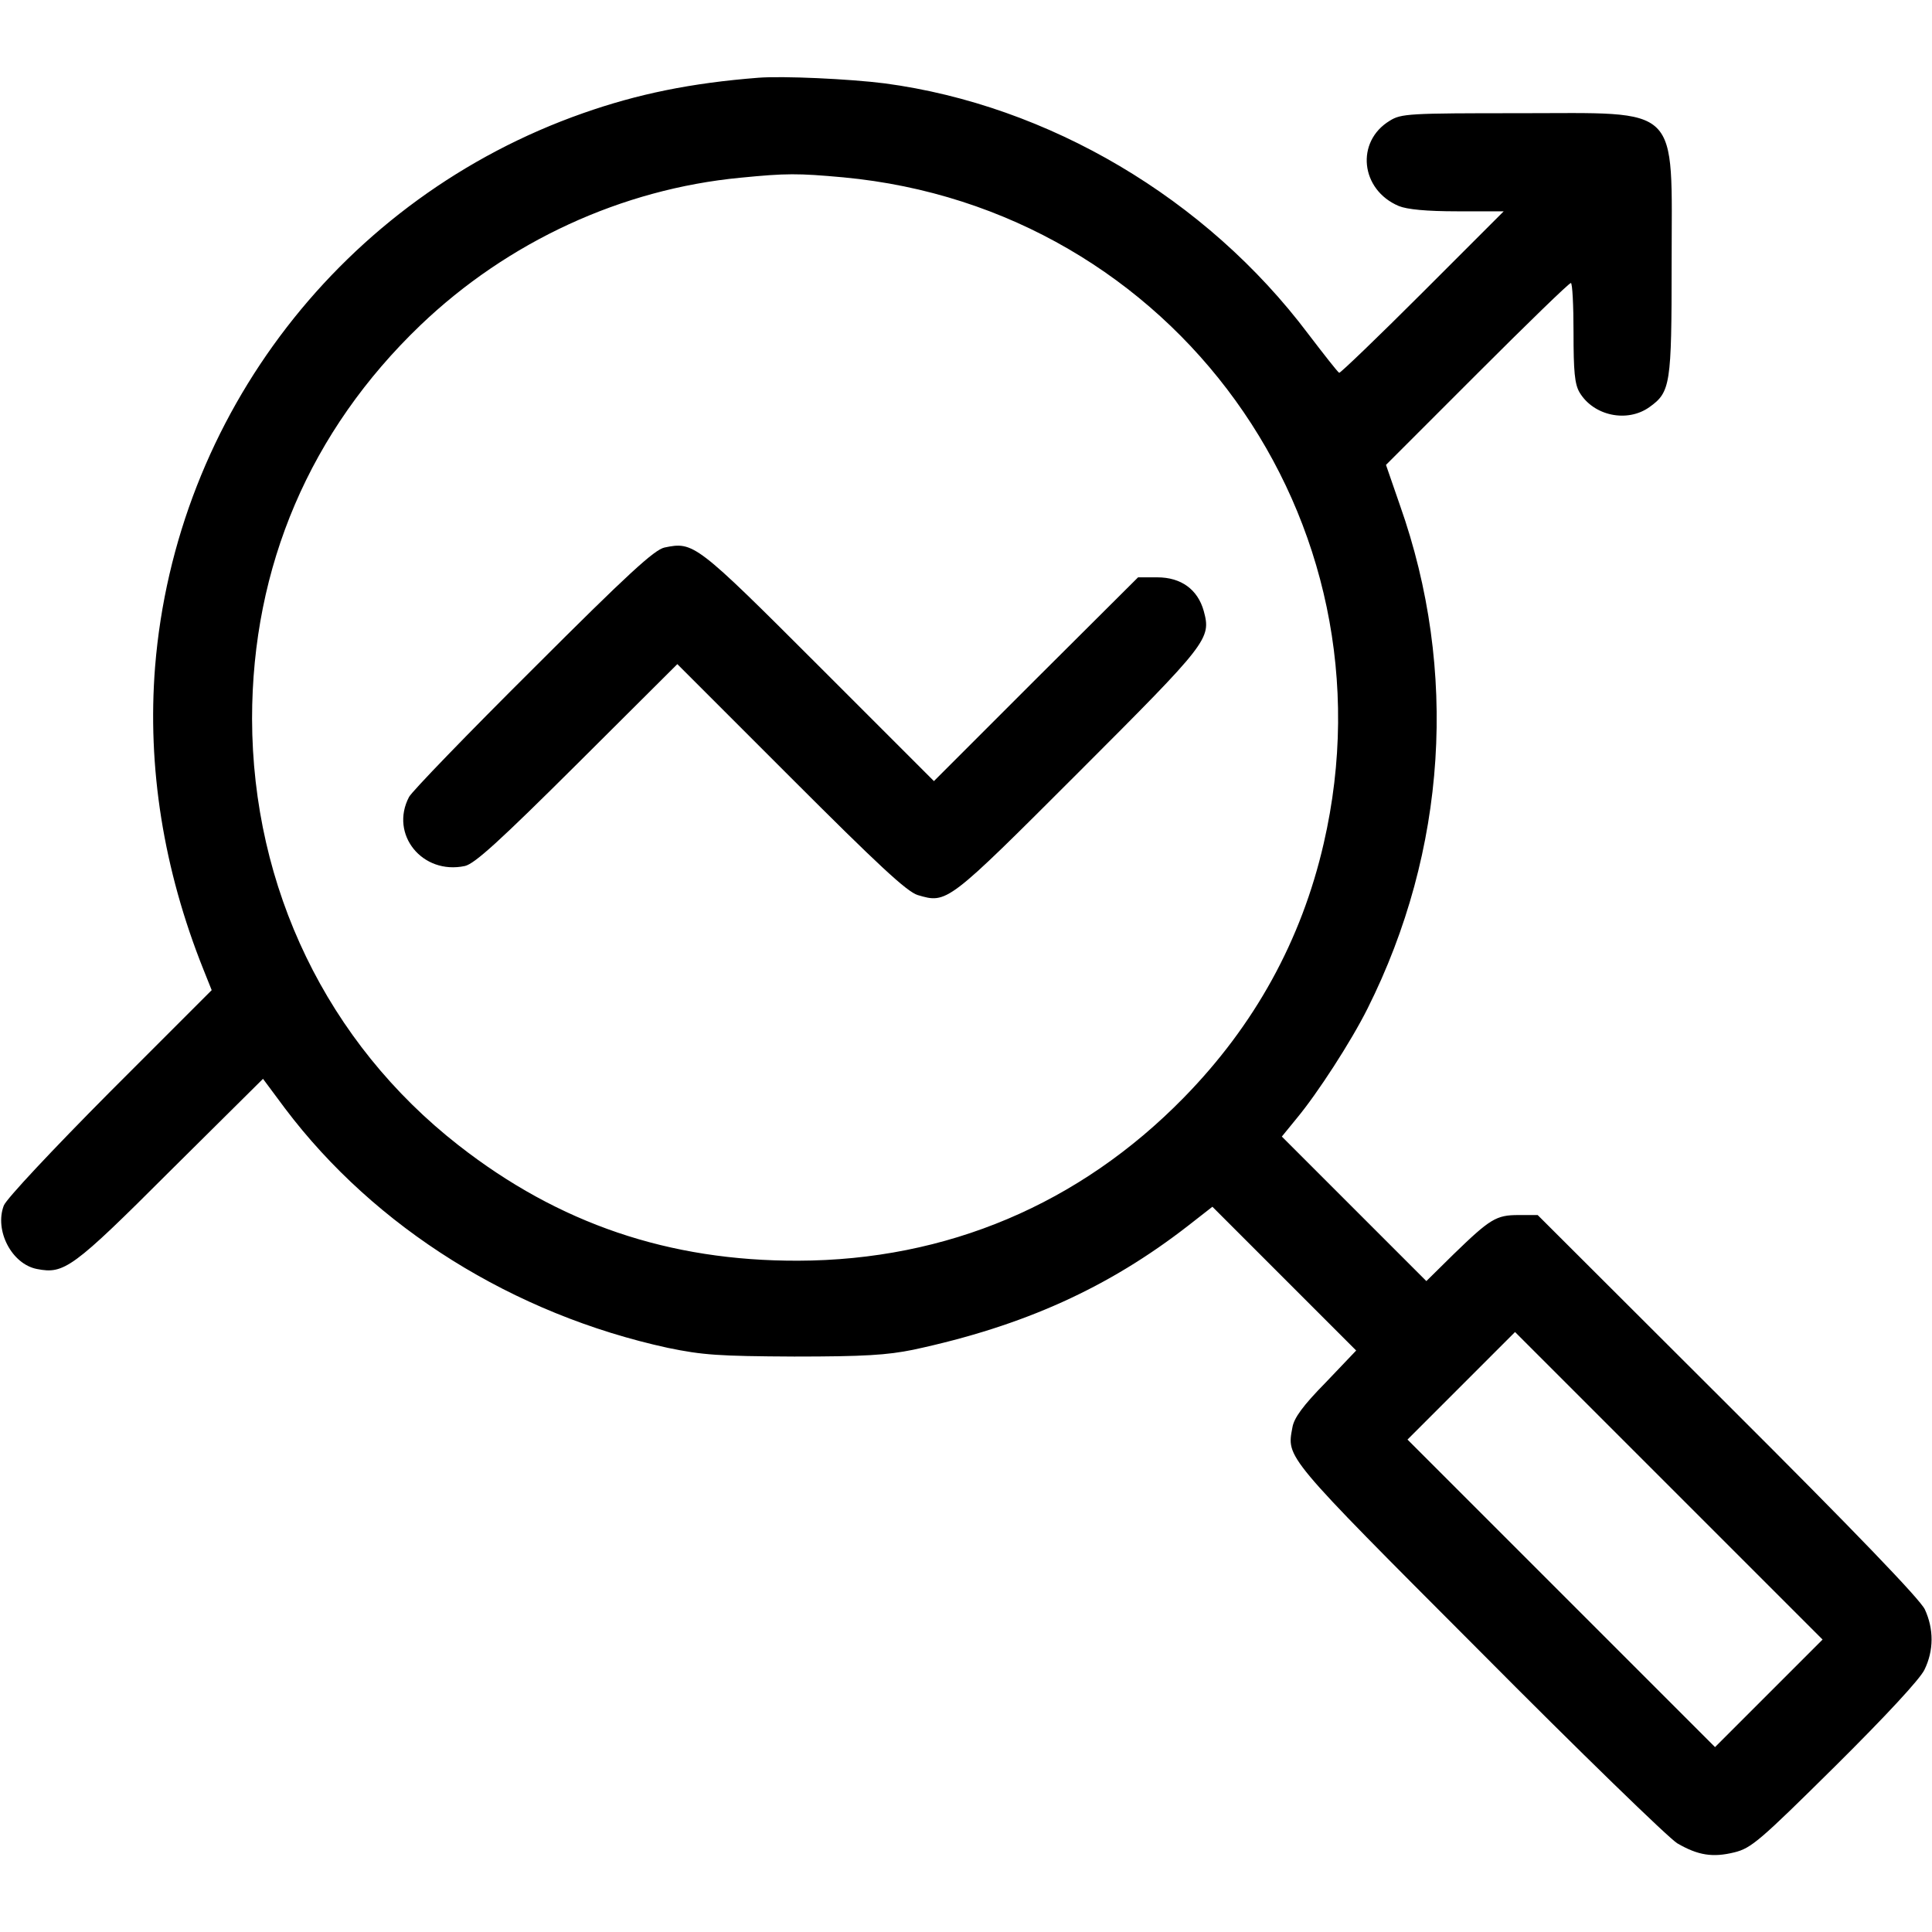 <?xml version="1.0" standalone="no"?>
<!DOCTYPE svg PUBLIC "-//W3C//DTD SVG 20010904//EN"
 "http://www.w3.org/TR/2001/REC-SVG-20010904/DTD/svg10.dtd">
<svg version="1.0" xmlns="http://www.w3.org/2000/svg"
 width="512pt" height="512pt" viewBox="0 0 512 512"
 preserveAspectRatio="xMidYMid meet">

<g transform="translate(0,512) scale(0.1,-0.1)"
fill="#000000" stroke="none">
<path d="M2010 4914 c-179 -14 -320 -43 -465 -94 -635 -223 -1080 -800 -1134
-1467 -21 -266 22 -537 128 -802 l22 -55 -270 -270 c-151 -152 -275 -284 -281
-301 -25 -66 21 -155 88 -168 72 -14 94 1 353 260 l246 244 58 -78 c239 -317
606 -546 1015 -635 92 -19 134 -22 335 -23 186 0 246 4 315 18 294 63 518 165
729 329 l64 50 190 -190 191 -191 -81 -85 c-60 -61 -84 -94 -88 -119 -15 -81
-24 -71 494 -590 267 -269 504 -499 526 -512 55 -32 94 -38 151 -24 45 11 67
30 267 228 135 134 225 231 237 256 25 51 25 108 1 160 -13 27 -184 205 -523
543 l-503 502 -51 0 c-59 0 -75 -10 -172 -104 l-72 -71 -192 192 -191 191 40
49 c54 65 143 202 187 290 210 419 241 896 86 1334 l-37 107 241 241 c133 133
244 241 249 241 4 0 7 -59 7 -131 0 -103 3 -137 16 -159 37 -62 126 -81 185
-39 56 40 59 59 59 380 0 428 30 399 -405 399 -290 0 -312 -1 -342 -20 -91
-55 -78 -183 24 -226 22 -9 73 -14 155 -14 l123 0 -215 -215 c-118 -118 -218
-214 -221 -213 -4 2 -40 48 -82 103 -270 359 -688 606 -1122 664 -94 12 -271
20 -335 15z m225 -264 c876 -82 1471 -907 1273 -1765 -59 -257 -183 -482 -371
-674 -276 -282 -628 -431 -1022 -432 -342 -1 -634 98 -900 306 -348 272 -546
682 -547 1130 0 404 154 763 446 1043 232 222 534 361 848 391 122 12 152 12
273 1z m2453 -4017 l-143 -143 -407 407 -408 408 142 142 143 143 407 -407
408 -408 -142 -142z"/>
<path d="M1761 3669 c-27 -6 -96 -69 -348 -321 -173 -172 -321 -325 -329 -340
-52 -99 35 -207 148 -183 26 6 91 65 298 271 l265 264 300 -300 c231 -231 308
-303 337 -312 78 -23 78 -23 426 325 345 345 352 354 332 428 -16 57 -60 89
-123 89 l-51 0 -271 -270 -270 -270 -306 306 c-325 325 -331 329 -408 313z"/>
</g>
</svg>
